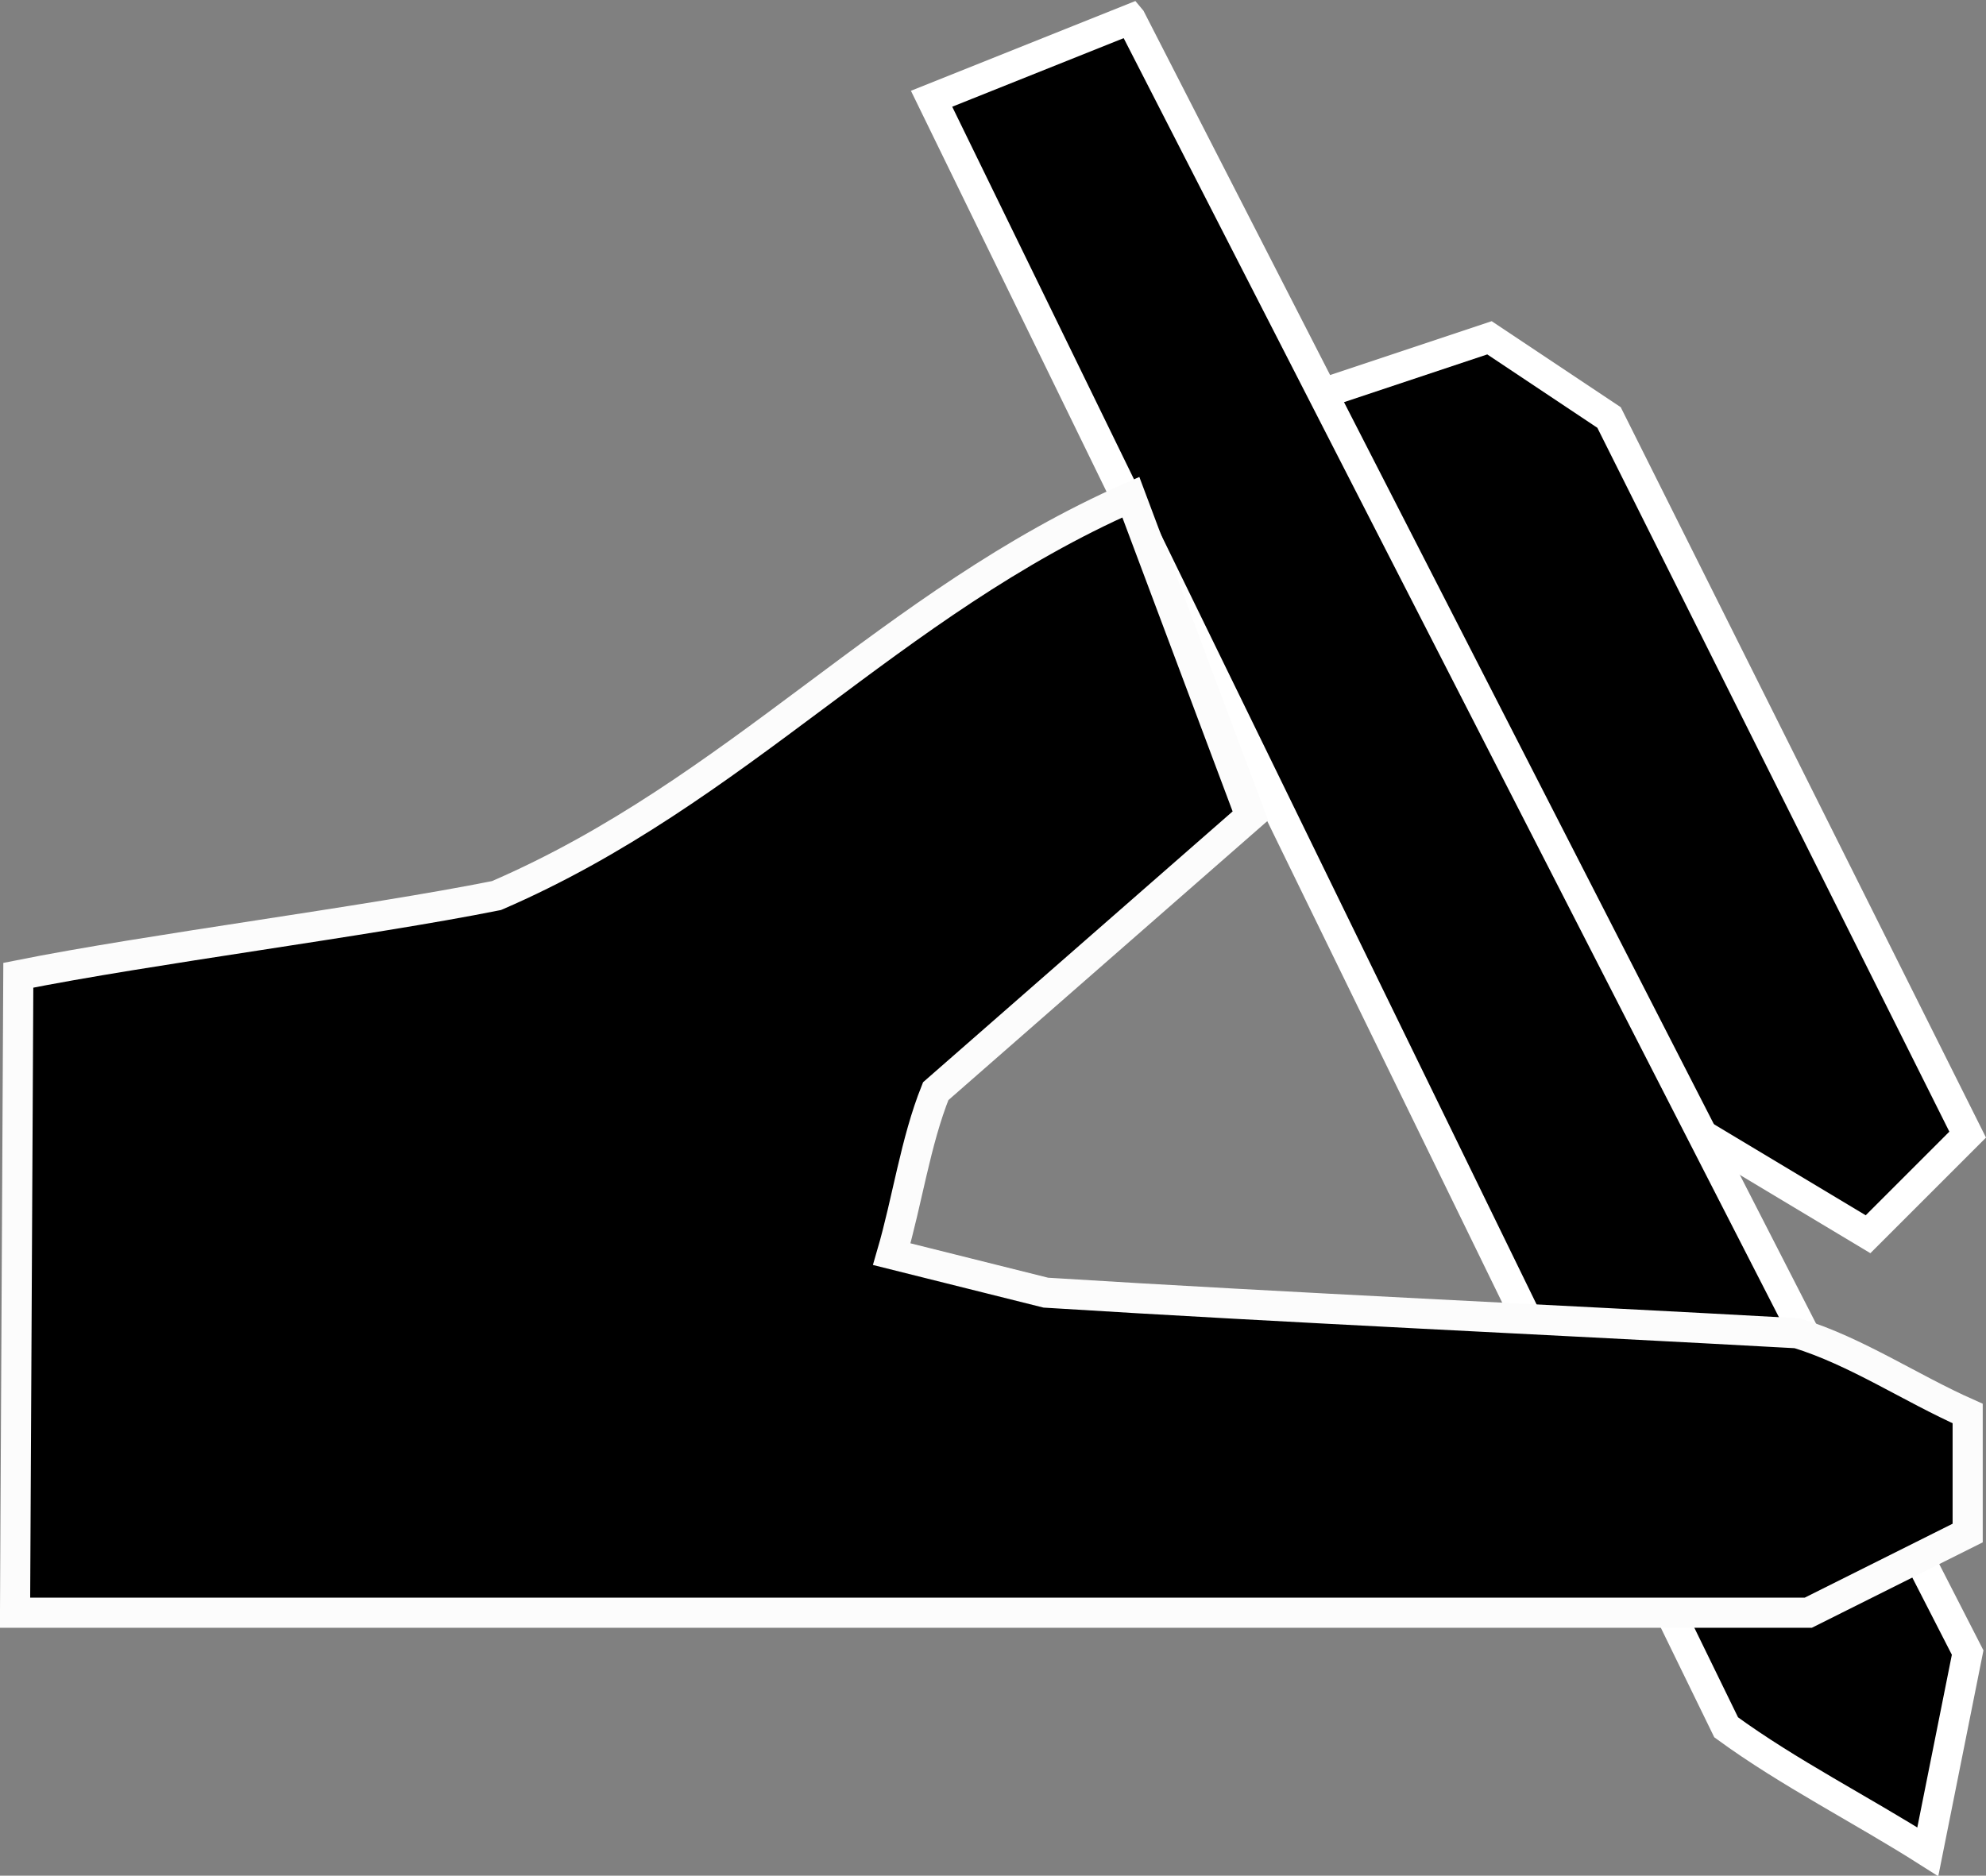 <?xml version="1.0" encoding="UTF-8" standalone="no"?>
<!-- Created with Inkscape (http://www.inkscape.org/) -->

<svg
   xmlns:dc="http://purl.org/dc/elements/1.1/"
   xmlns:cc="http://creativecommons.org/ns#"
   xmlns:rdf="http://www.w3.org/1999/02/22-rdf-syntax-ns#"
   xmlns:svg="http://www.w3.org/2000/svg"
   xmlns="http://www.w3.org/2000/svg"
   xmlns:sodipodi="http://sodipodi.sourceforge.net/DTD/sodipodi-0.dtd"
   xmlns:inkscape="http://www.inkscape.org/namespaces/inkscape"
   width="131.863mm"
   height="124.563mm"
   viewBox="0 0 131.863 124.563"
   version="1.1"
   id="svg8"
   inkscape:version="0.92.4 (33fec40, 2019-01-16)"
   sodipodi:docname="hand.svg">
  <rect x="0" y="0" width="131.863" height="124.563" fill="#808080" stroke="none"/>
  <defs
     id="defs2" />
  <sodipodi:namedview
     id="base"
     pagecolor="#ffffff"
     bordercolor="#666666"
     borderopacity="1.0"
     inkscape:pageopacity="0.0"
     inkscape:pageshadow="2"
     inkscape:zoom="0.98994949"
     inkscape:cx="215.21675"
     inkscape:cy="251.401"
     inkscape:document-units="mm"
     inkscape:current-layer="layer1"
     showgrid="true"
     inkscape:window-width="1920"
     inkscape:window-height="1025"
     inkscape:window-x="1520"
     inkscape:window-y="1467"
     inkscape:window-maximized="1"
     fit-margin-top="0"
     fit-margin-left="0"
     fit-margin-right="0"
     fit-margin-bottom="0">
    <inkscape:grid
       type="xygrid"
       id="grid815"
       originx="-33.179"
       originy="-64.558" />
  </sodipodi:namedview>
  <g
     inkscape:label="Layer 1"
     inkscape:groupmode="layer"
     id="layer1"
     transform="translate(-33.179,-107.879)">
    <path
       style="fill:#000000;fill-opacity:1;stroke:#ffffff;stroke-width:2;stroke-linecap:butt;stroke-linejoin:miter;stroke-miterlimit:4;stroke-dasharray:none;stroke-opacity:1"
       d="m 143.981,181.906 c 4.41,2.646 8.819,5.292 13.229,7.938 2.205,-2.205 4.41,-4.41 6.615,-6.615 -7.938,-15.875 -15.875,-31.75 -23.812,-47.625 -2.646,-1.764 -5.292,-3.528 -7.938,-5.292 -5.292,1.764 -10.583,3.528 -15.875,5.292 9.26,15.434 18.521,30.868 27.781,46.302 z"
       id="path821"
       inkscape:connector-curvature="0" />
    <path
       style="fill:#000000;fill-opacity:1;stroke:#ffffff;stroke-width:2;stroke-linecap:butt;stroke-linejoin:miter;stroke-miterlimit:4;stroke-dasharray:none;stroke-opacity:1"
       d="m 108.262,109.146 c 18.521,36.16 37.042,72.319 55.562,108.479 -0.882,4.41 -1.764,8.819 -2.646,13.229 -4.41,-2.803 -9.232,-5.228 -13.388,-8.264 -17.586,-36.051 -35.172,-72.102 -52.758,-108.153 4.41,-1.764 8.819,-3.528 13.229,-5.292 z"
       id="path819"
       inkscape:connector-curvature="0" />
    <path
       style="fill:#000000;fill-opacity:1;stroke:#fcfcfc;stroke-width:2;stroke-linecap:butt;stroke-linejoin:miter;stroke-miterlimit:4;stroke-dasharray:none;stroke-opacity:1"
       d="m 153.242,214.979 c 3.528,-1.764 7.056,-3.528 10.583,-5.292 V 201.75 c -3.794,-1.683 -7.388,-4.124 -11.308,-5.33 -16.629,-0.922 -33.286,-1.659 -49.898,-2.696 -3.41,-0.853 -6.821,-1.705 -10.231,-2.558 1.041,-3.566 1.567,-7.447 2.919,-10.822 L 116.2,162.062 c -2.646,-7.056 -5.292,-14.111 -7.938,-21.167 -16.002,7.054 -26.075,19.532 -42.117,26.458 -8.701,1.74 -23.049,3.551 -31.75,5.292 l -0.217,42.333 z"
       id="path817"
       inkscape:connector-curvature="0"
       sodipodi:nodetypes="ccccccccccccc" />
  </g>
</svg>
